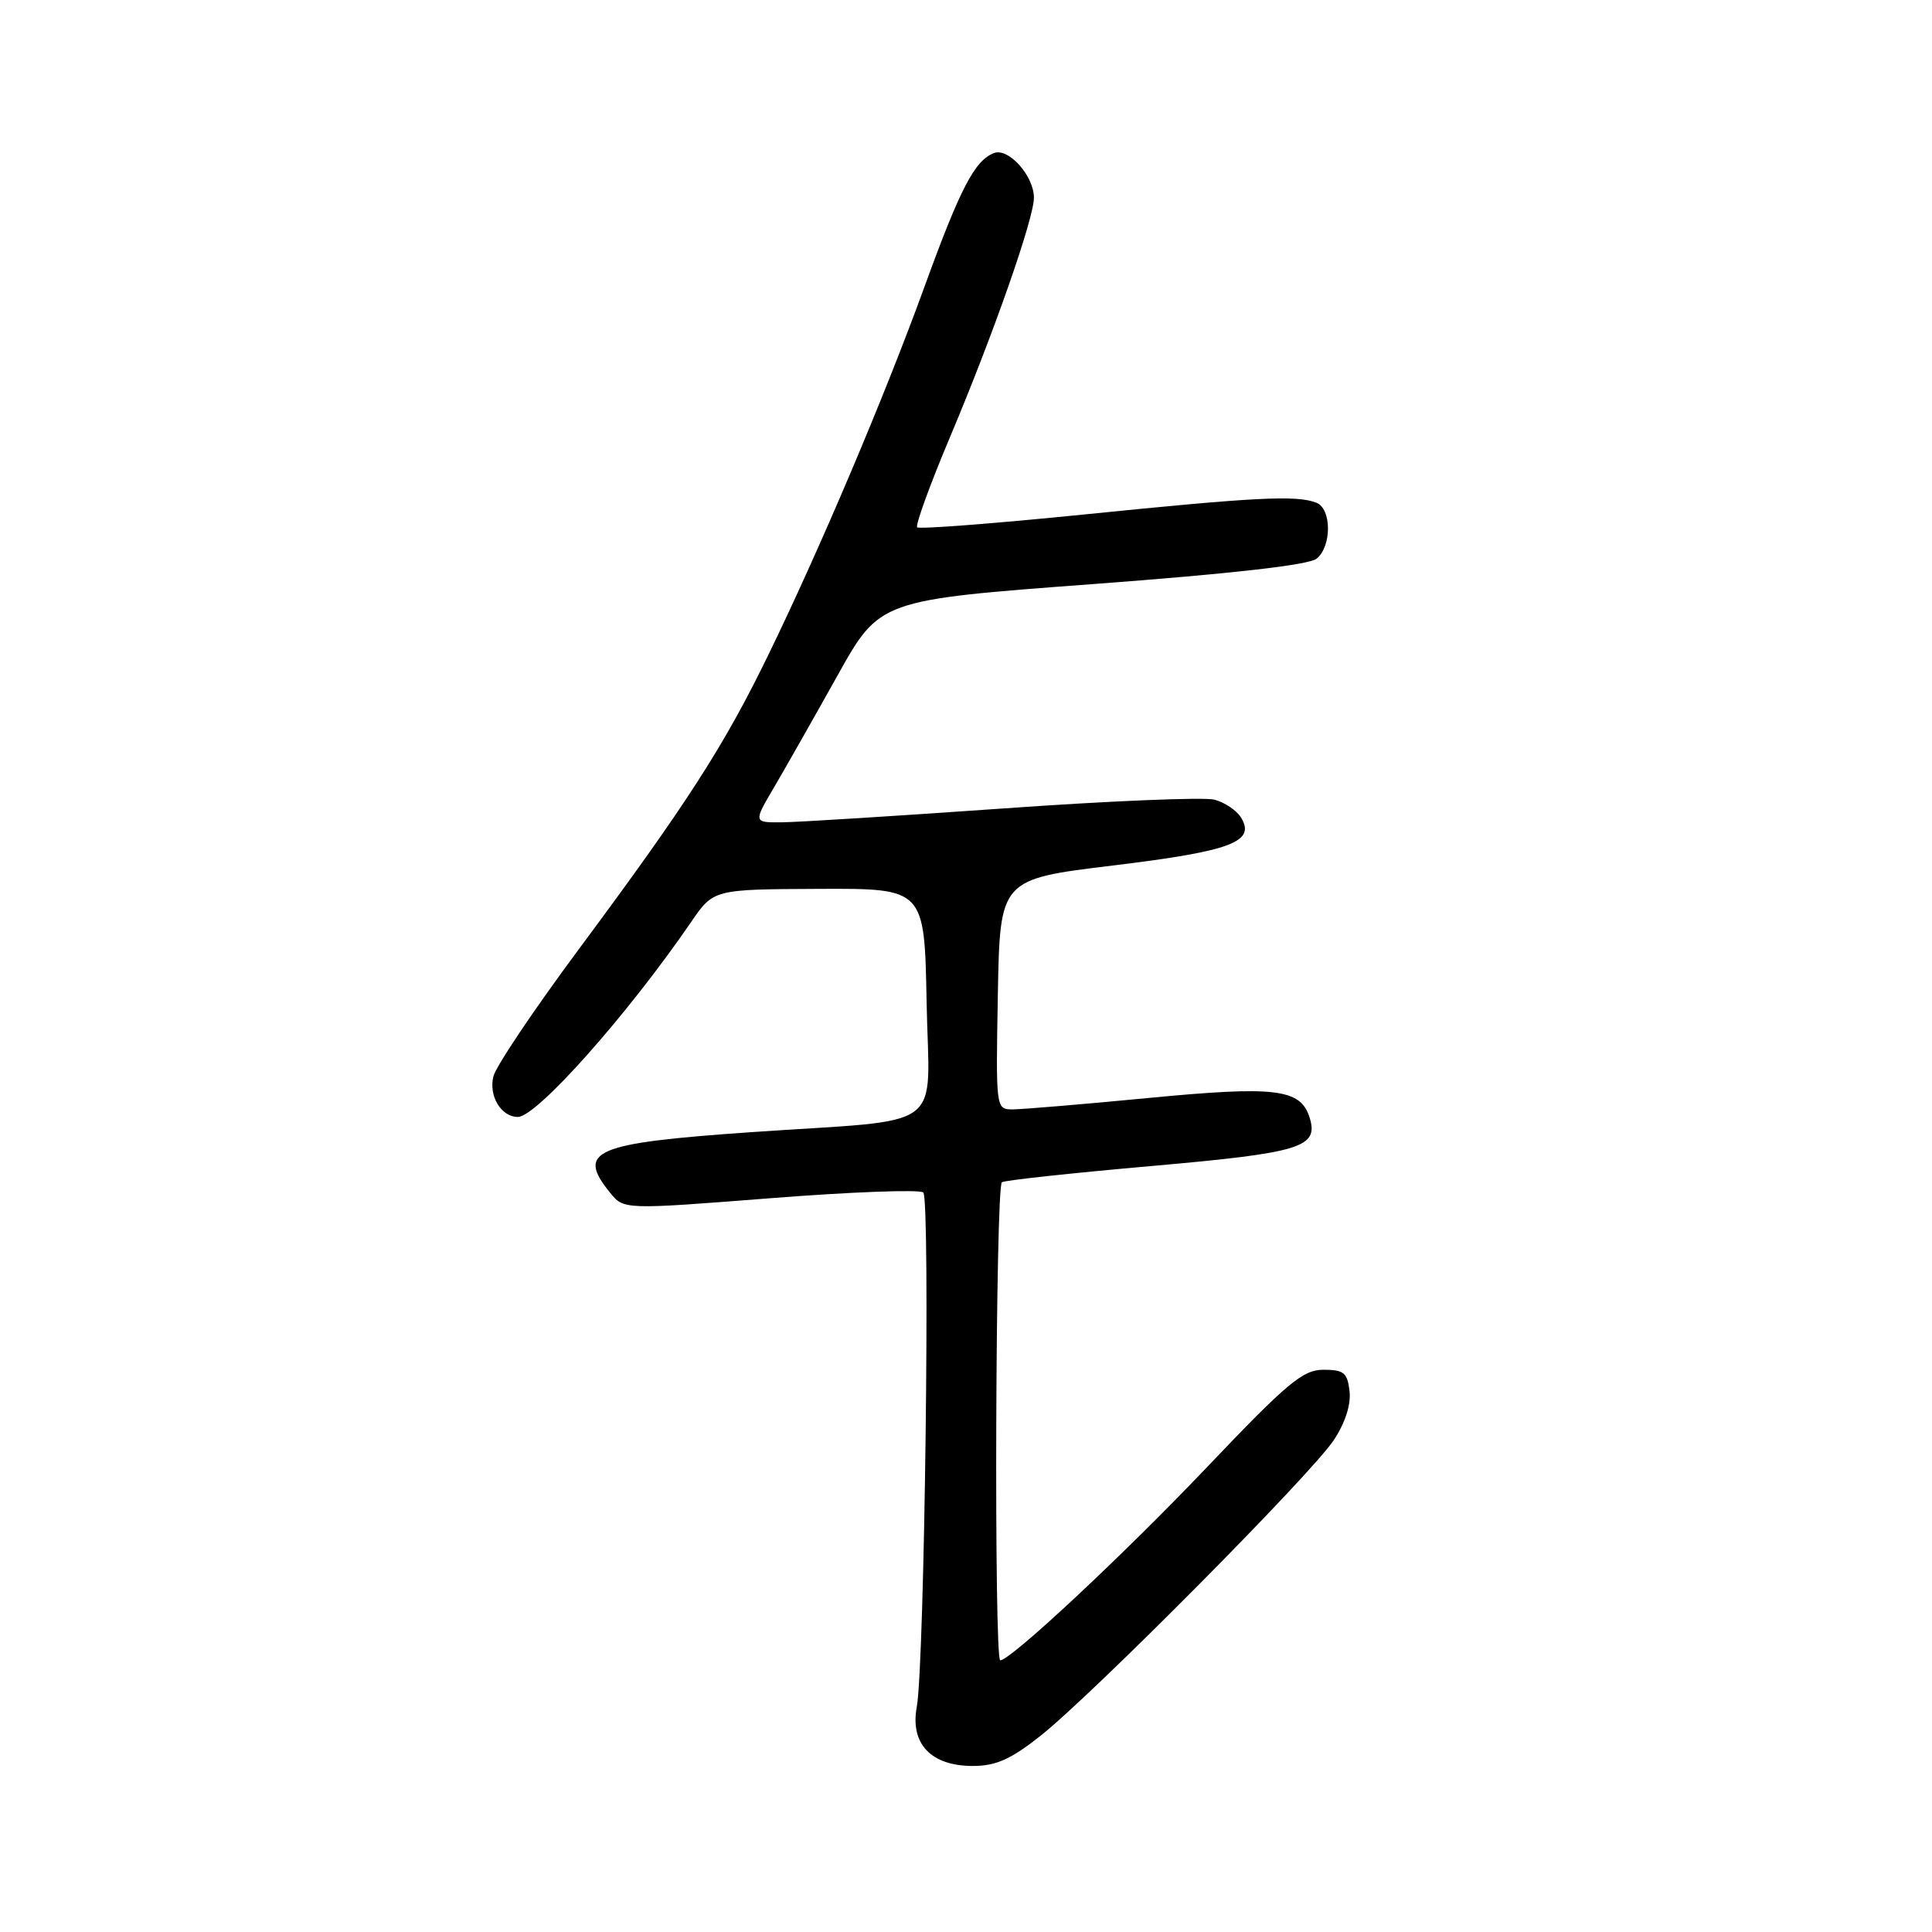 <?xml version="1.0" encoding="UTF-8" standalone="no"?>
<!DOCTYPE svg PUBLIC "-//W3C//DTD SVG 1.1//EN" "http://www.w3.org/Graphics/SVG/1.1/DTD/svg11.dtd" >
<svg xmlns="http://www.w3.org/2000/svg" xmlns:xlink="http://www.w3.org/1999/xlink" version="1.1" viewBox="0 0 256 256">
 <g >
 <path fill="currentColor"
d=" M 137.84 230.03 C 144.72 224.59 173.74 195.35 176.72 190.84 C 178.24 188.56 179.03 186.11 178.82 184.34 C 178.54 181.89 178.07 181.50 175.36 181.50 C 172.64 181.50 170.59 183.21 159.96 194.38 C 148.87 206.03 133.92 220.00 132.54 220.00 C 131.69 220.00 131.91 157.18 132.76 156.65 C 133.17 156.39 142.06 155.43 152.51 154.51 C 172.46 152.75 174.78 152.04 173.52 148.05 C 172.32 144.27 168.99 143.87 152.16 145.49 C 143.55 146.32 135.48 146.99 134.22 147.00 C 131.95 147.00 131.95 147.00 132.22 131.75 C 132.50 116.50 132.50 116.50 147.50 114.68 C 163.22 112.77 166.46 111.54 164.41 108.28 C 163.82 107.36 162.26 106.31 160.92 105.96 C 159.59 105.60 147.03 106.12 133.00 107.12 C 118.97 108.11 105.77 108.94 103.65 108.96 C 99.81 109.00 99.81 109.00 102.61 104.25 C 104.14 101.64 107.91 95.00 110.98 89.50 C 116.56 79.50 116.56 79.50 144.75 77.40 C 163.24 76.02 173.47 74.86 174.47 74.02 C 176.49 72.35 176.45 67.39 174.42 66.61 C 171.78 65.59 166.44 65.86 143.76 68.16 C 131.80 69.37 121.80 70.14 121.53 69.87 C 121.27 69.60 123.22 64.23 125.87 57.94 C 131.61 44.35 137.00 28.96 137.00 26.20 C 137.00 23.31 133.63 19.54 131.71 20.28 C 129.16 21.26 127.26 24.90 122.54 37.88 C 117.26 52.43 108.69 72.63 101.83 86.73 C 95.95 98.84 90.99 106.53 76.64 125.85 C 70.78 133.75 65.71 141.29 65.38 142.62 C 64.73 145.22 66.40 148.00 68.62 148.00 C 71.12 148.00 83.17 134.44 91.58 122.17 C 94.54 117.84 94.54 117.84 108.52 117.78 C 122.50 117.72 122.50 117.72 122.78 132.77 C 123.10 150.26 125.87 148.20 99.50 150.02 C 78.69 151.47 76.33 152.48 80.83 158.03 C 82.65 160.29 82.65 160.29 102.08 158.77 C 112.76 157.93 121.88 157.59 122.34 158.01 C 123.28 158.87 122.51 220.55 121.48 226.15 C 120.57 231.06 123.36 234.00 128.91 234.00 C 131.96 234.00 133.93 233.12 137.84 230.03 Z "/>
</g>
</svg>